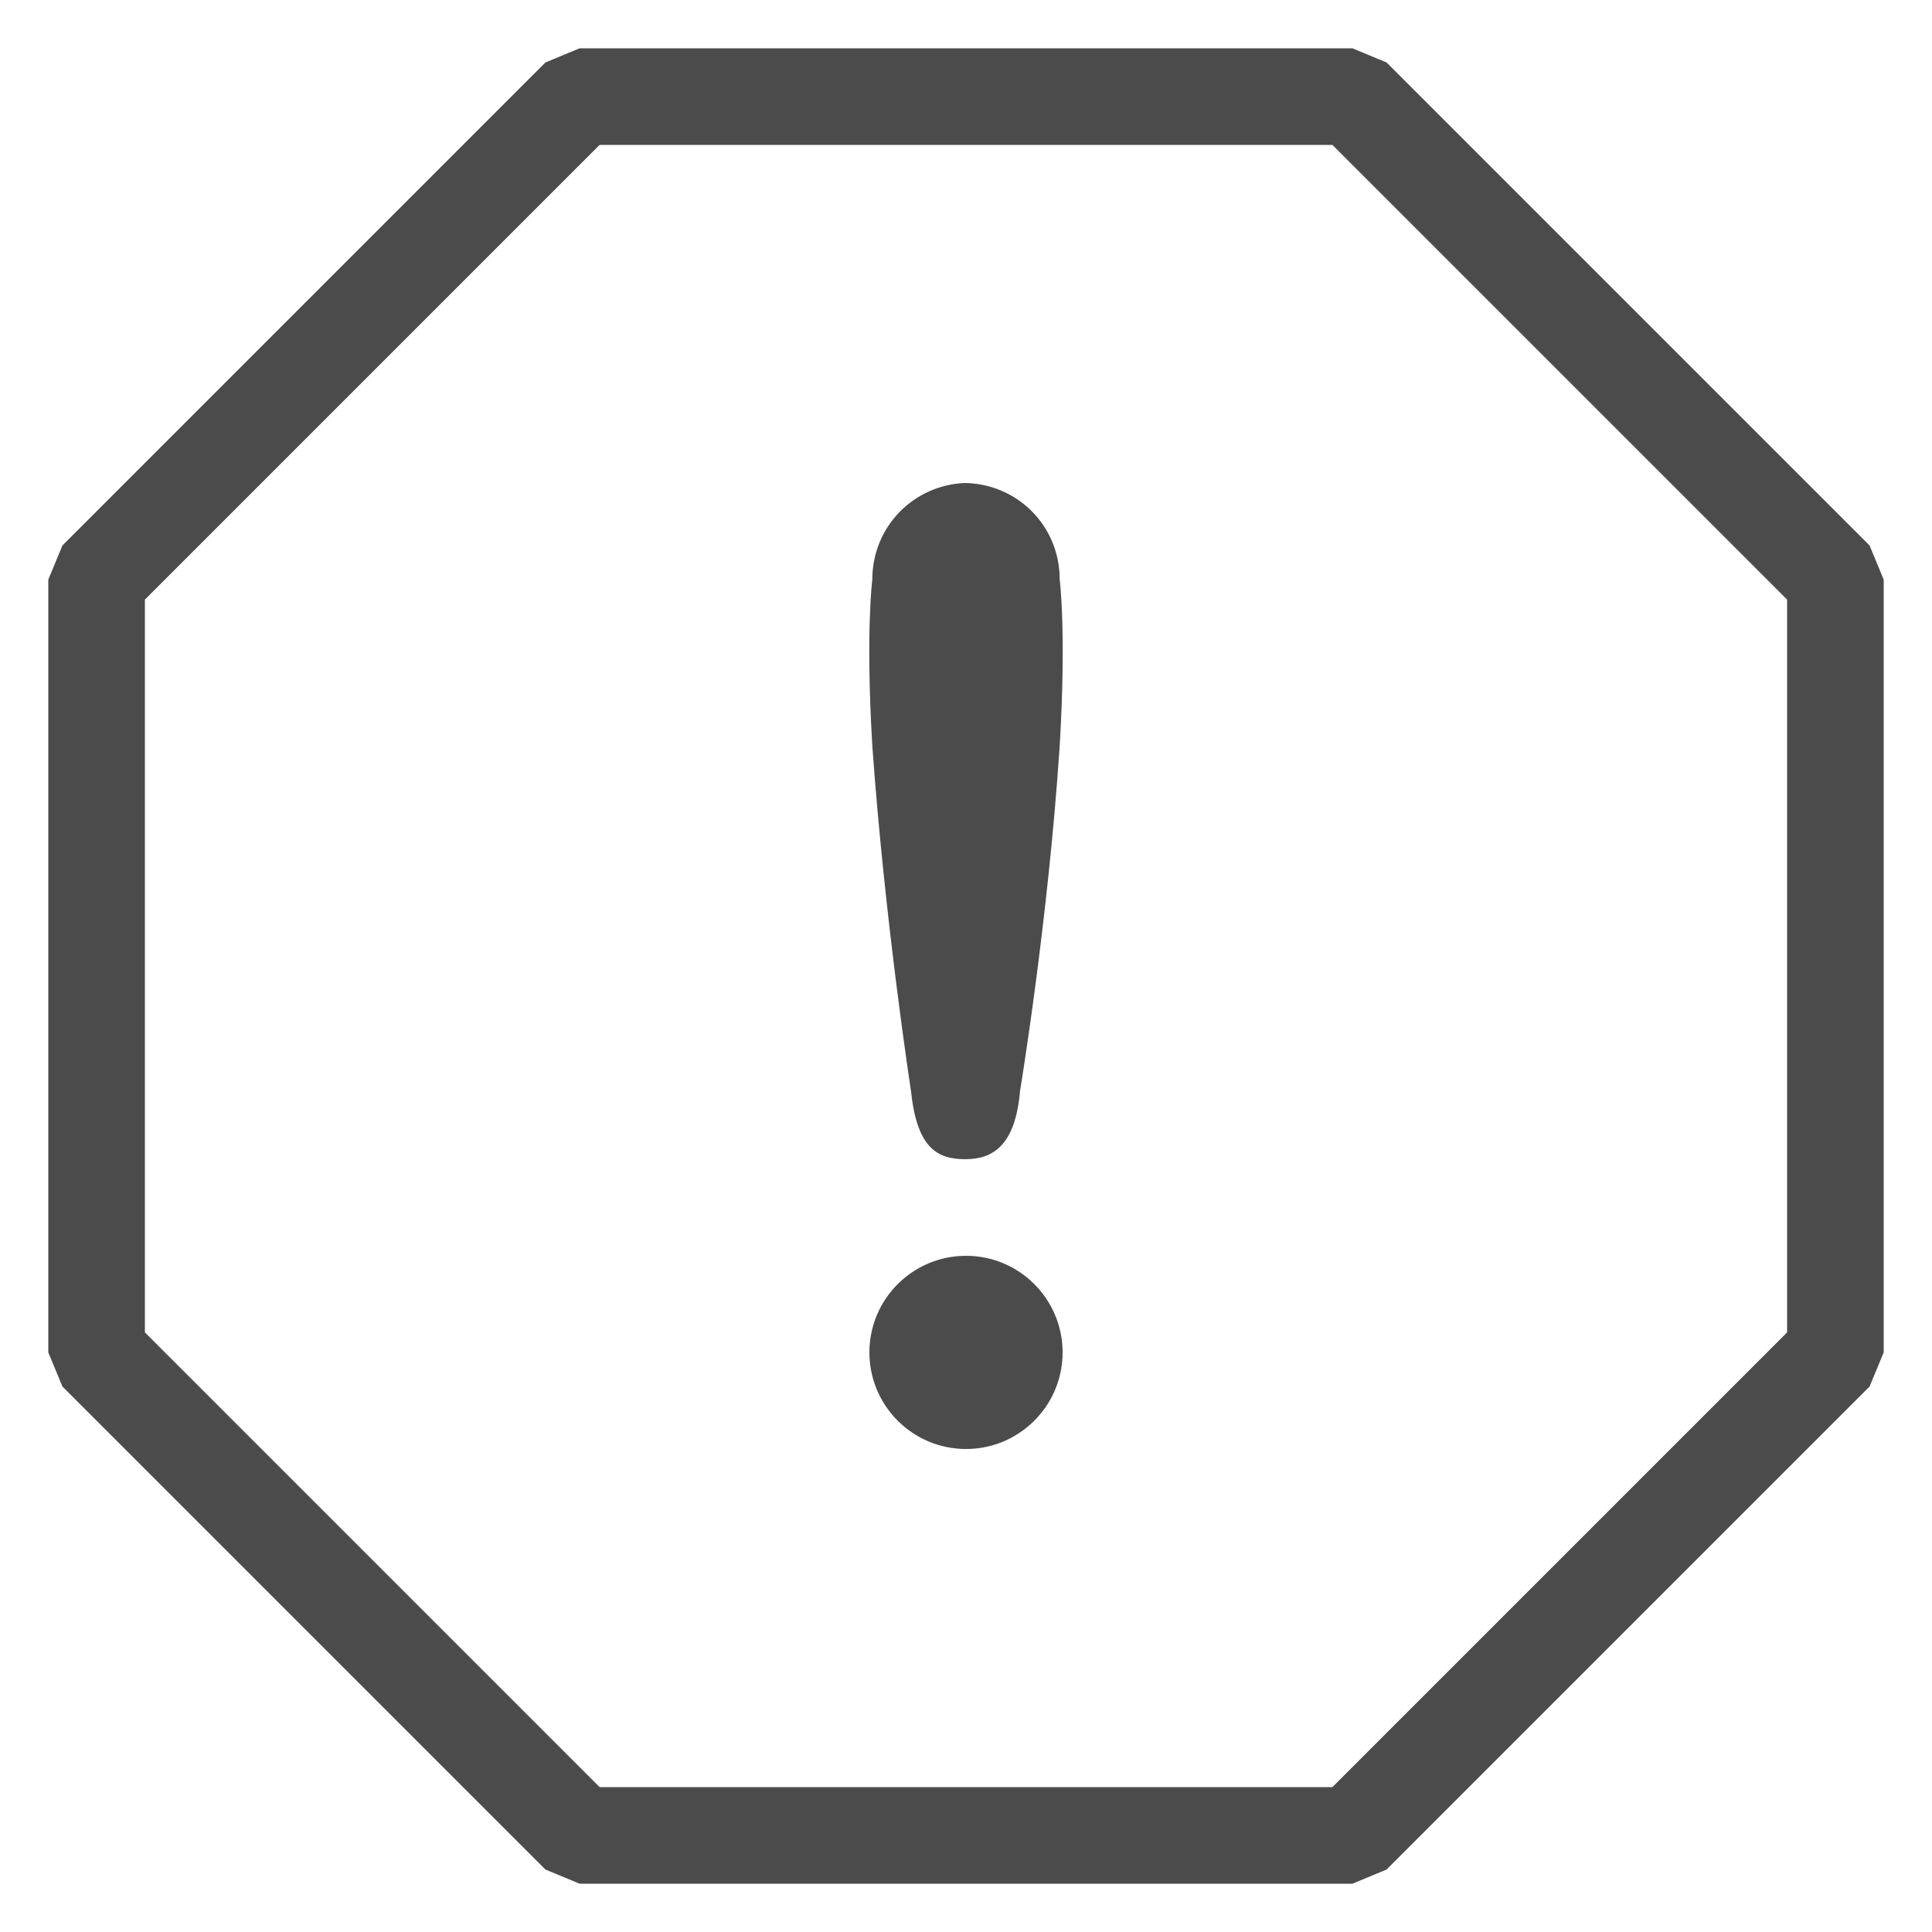 <?xml version="1.0" encoding="UTF-8" standalone="no"?>
<svg
   xmlns:dc="http://purl.org/dc/elements/1.1/"
   xmlns:cc="http://creativecommons.org/ns#"
   xmlns:rdf="http://www.w3.org/1999/02/22-rdf-syntax-ns#"
   xmlns:svg="http://www.w3.org/2000/svg"
   xmlns="http://www.w3.org/2000/svg"
   xmlns:sodipodi="http://sodipodi.sourceforge.net/DTD/sodipodi-0.dtd"
   xmlns:inkscape="http://www.inkscape.org/namespaces/inkscape"
   width="20"
   height="20"
   viewBox="0 0 20 20"
   fill="none"
   version="1.1"
   id="svg10"
   sodipodi:docname="error.svg"
   inkscape:version="1.0.1 (3bc2e813f5, 2020-09-07)">
  <defs
     id="defs14" />
  <sodipodi:namedview
     pagecolor="#ffffff"
     bordercolor="#666666"
     borderopacity="1"
     objecttolerance="10"
     gridtolerance="10"
     guidetolerance="10"
     inkscape:pageopacity="0"
     inkscape:pageshadow="2"
     inkscape:window-width="1920"
     inkscape:window-height="1043"
     id="namedview12"
     showgrid="true"
     inkscape:zoom="25.2"
     inkscape:cx="6.1398475"
     inkscape:cy="14.316327"
     inkscape:window-x="296"
     inkscape:window-y="1440"
     inkscape:window-maximized="1"
     inkscape:current-layer="svg10"
     inkscape:document-rotation="0">
    <inkscape:grid
       type="xygrid"
       id="grid26" />
  </sodipodi:namedview>
  <path
     d="m 10,15 c 0.552,0 1,-0.448 1,-1 0,-0.552 -0.448,-1 -1,-1 -0.552,0 -1,0.448 -1,1 0,0.552 0.448,1 1,1 z"
     fill="#4b4b4b"
     id="path2" />
  <path
     d="m 10.56,11.29 c 0,0 0.29,-1.75 0.41,-3.57 0.07,-1.18 0,-1.72 0,-1.72 0,-0.56 -0.44,-0.99 -0.98,-1 -0.53,0.02 -0.96,0.45 -0.96,1 0,0 -0.07,0.54 0,1.72 0.13,1.82 0.4,3.57 0.4,3.57 0.06,0.58 0.26,0.71 0.56,0.71 0.28,0 0.52,-0.13 0.57,-0.71 z"
     fill="#4b4b4b"
     id="path4" />
  <path
     style="fill:none;stroke:#4b4b4b;stroke-width:1px;stroke-linecap:butt;stroke-linejoin:bevel;stroke-opacity:1;fill-opacity:1"
     d="m 6,1 h 8 l 5,5 v 8 l -5,5 H 6 L 1,14 V 6 Z"
     id="path1215" />
</svg>

